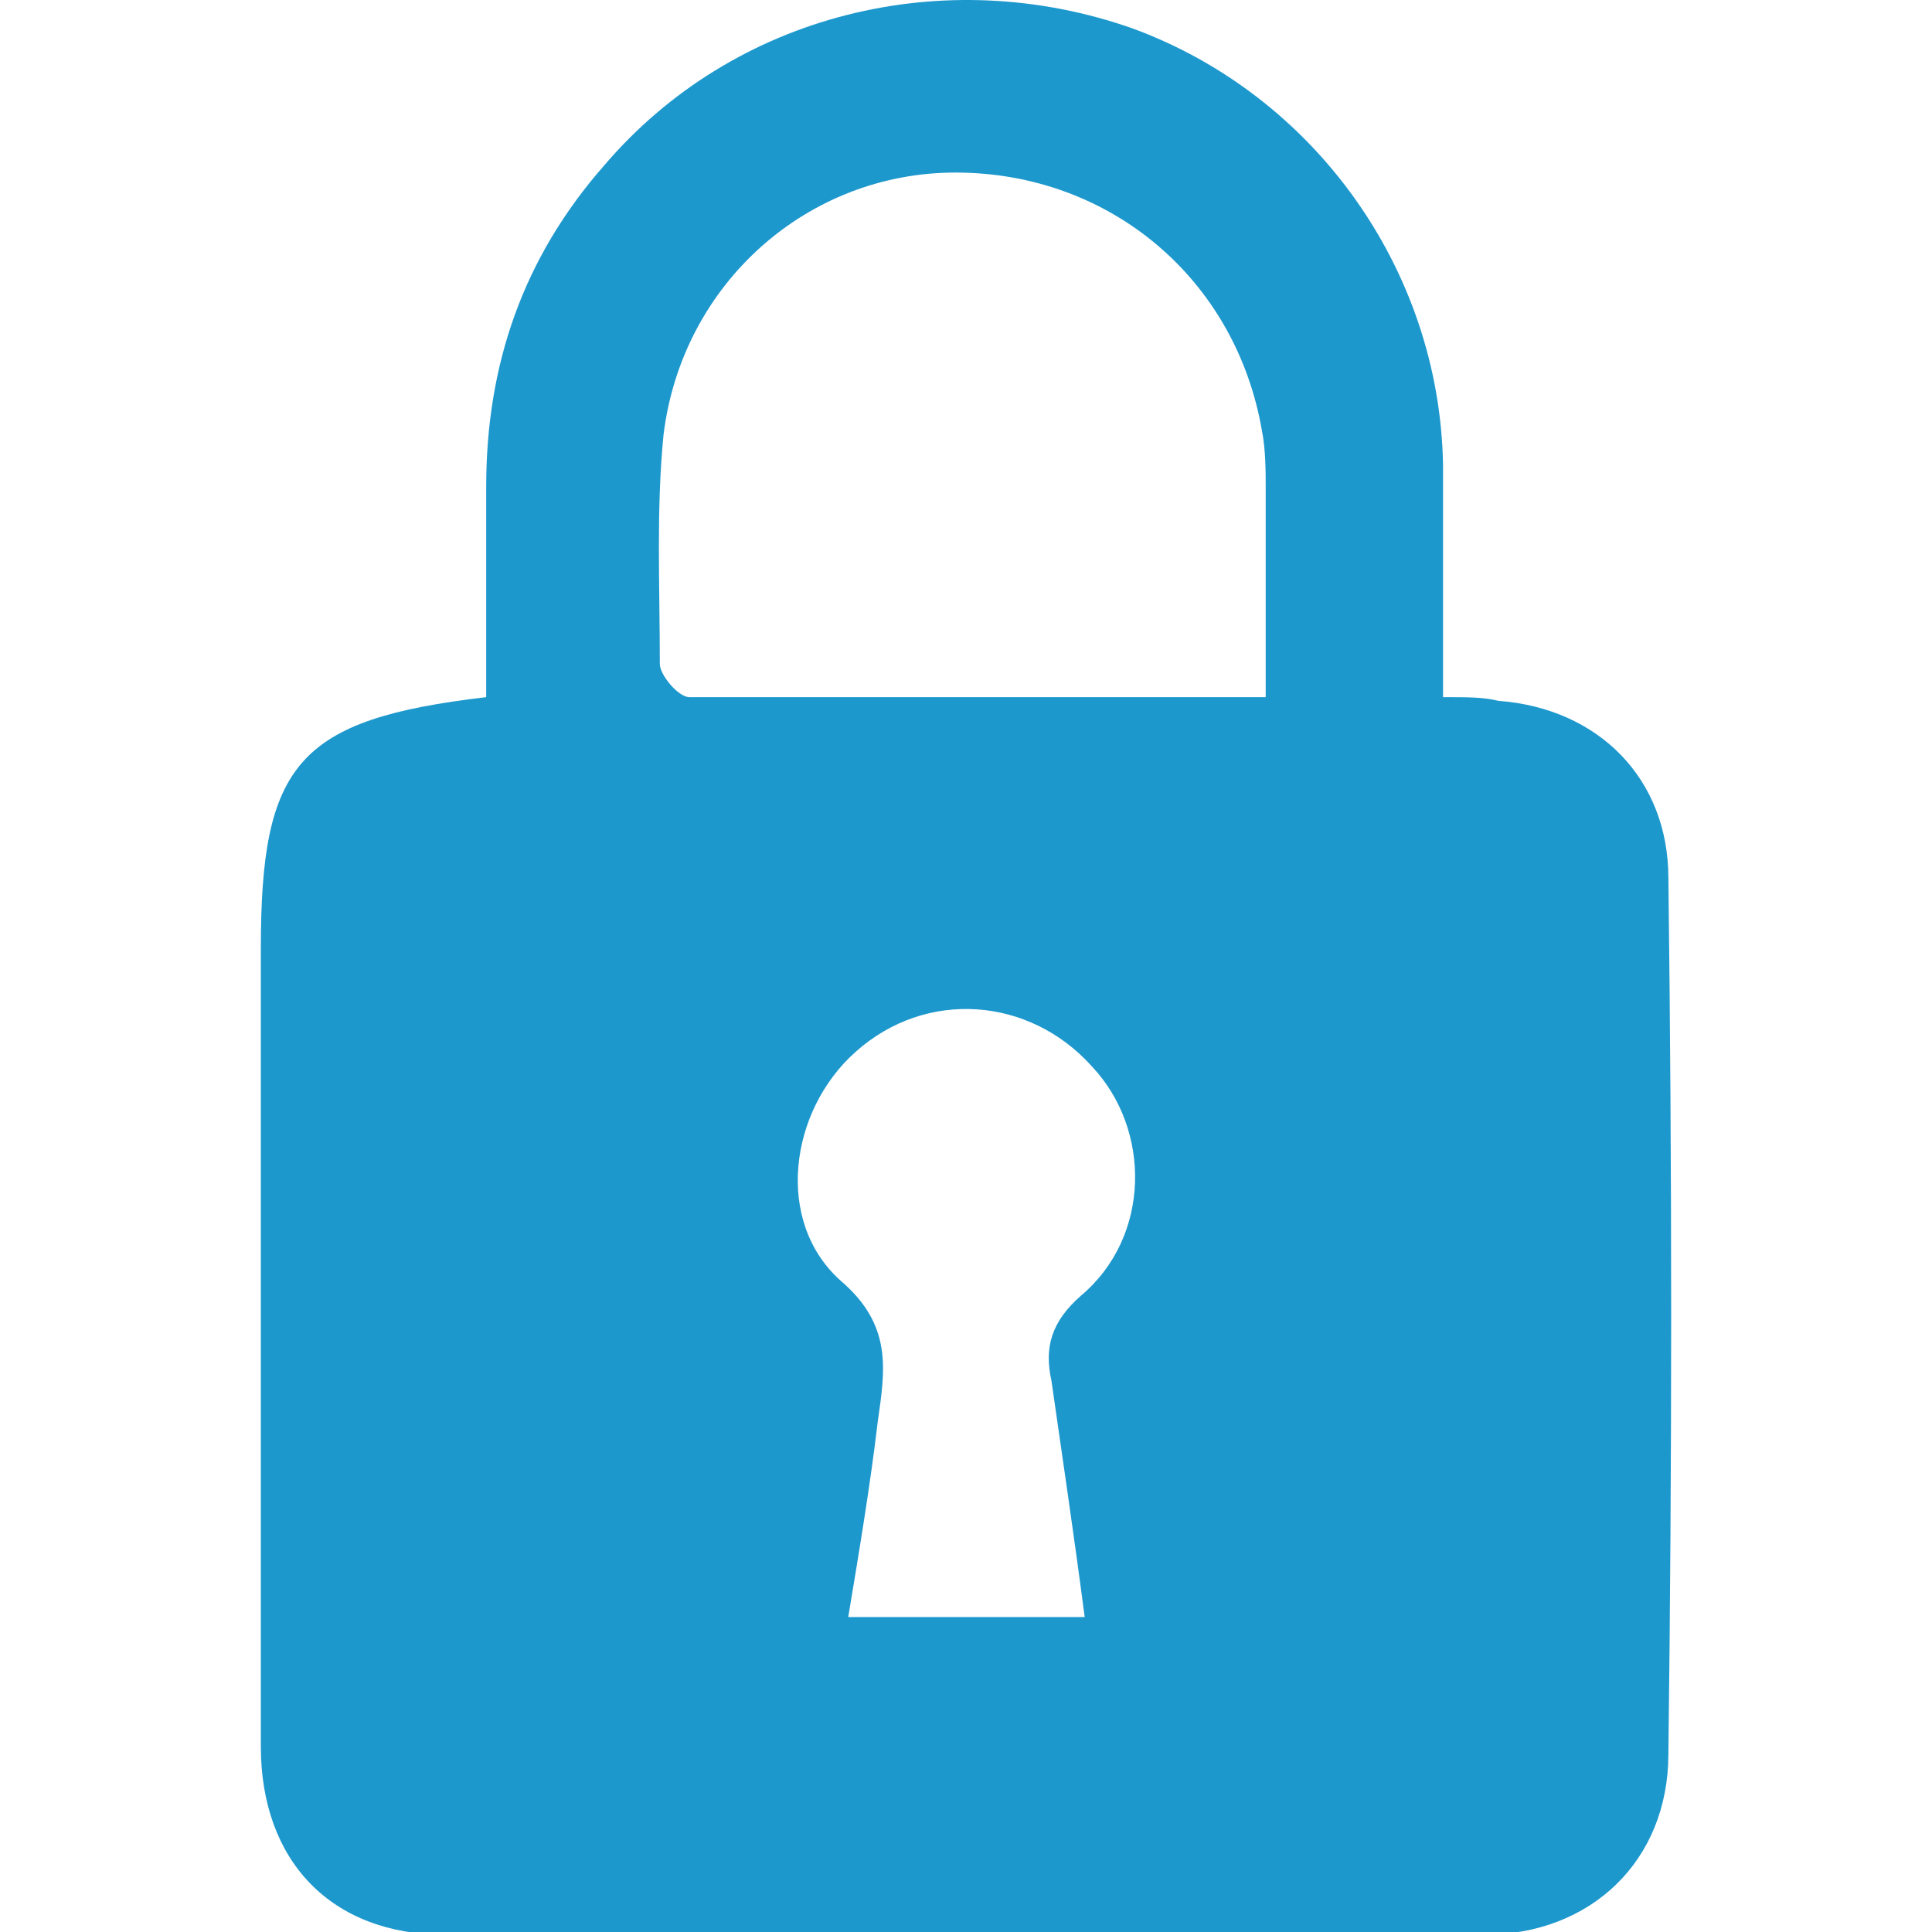 <?xml version="1.0"?>
<svg version="1.1" xmlns="http://www.w3.org/2000/svg" xmlns:xlink="http://www.w3.org/1999/xlink" width="500" height="500">
    <desc iVinci="yes" version="4.6" gridStep="20" showGrid="no" snapToGrid="no" codePlatform="0"/>
    <g id="Layer1" name="Layer 1" opacity="1">
        <g id="Shape1">
            <desc shapeID="1" type="0" basicInfo-basicType="0" basicInfo-roundedRectRadius="12" basicInfo-polygonSides="6" basicInfo-starPoints="5" bounding="rect(-19.087,-26.186,38.175,52.371)" text="" font-familyName="" font-pixelSize="20" font-bold="0" font-underline="0" font-alignment="1" strokeStyle="0" markerStart="0" markerEnd="0" shadowEnabled="0" shadowOffsetX="0" shadowOffsetY="2" shadowBlur="4" shadowOpacity="160" blurEnabled="0" blurRadius="4" transform="matrix(9.561,0,0,9.561,250,250.359)" pers-center="0,0" pers-size="0,0" pers-start="0,0" pers-end="0,0" locked="0" mesh="" flag=""/>
            <path id="shapePath1" d="M373.456,180.424 C380.149,180.424 383.973,180.424 387.798,181.38 C413.612,183.292 431.778,201.458 431.778,227.273 C432.734,302.804 432.734,378.336 431.778,453.868 C431.778,481.596 411.7,500.717 383.973,500.717 C294.1,500.717 204.227,500.717 115.31,500.717 C85.671,500.717 67.505,481.596 67.505,451.957 C67.505,383.117 67.505,314.278 67.505,245.438 C67.505,197.633 77.066,186.161 125.827,180.424 C125.827,162.258 125.827,144.092 125.827,125.926 C125.827,94.375 135.388,66.648 156.422,42.746 C189.885,3.546 244.383,-9.84 293.144,7.371 C339.993,24.58 372.5,69.517 373.456,120.19 C373.456,139.312 373.456,158.434 373.456,180.424 M327.564,180.424 C327.564,161.302 327.564,144.092 327.564,126.883 C327.564,122.102 327.564,116.365 326.607,111.584 C319.915,72.385 287.407,44.657 247.251,44.657 C209.007,44.657 176.5,73.34 171.719,112.541 C169.807,131.663 170.763,151.741 170.763,171.819 C170.763,174.688 175.544,180.424 178.412,180.424 C227.173,180.424 276.89,180.424 327.564,180.424 M280.715,418.493 C277.846,396.502 274.978,377.38 272.11,357.303 C270.198,348.697 272.11,342.005 279.759,335.312 C297.924,320.015 297.924,292.287 282.627,276.034 C266.373,257.868 239.603,255.956 221.437,272.21 C204.227,287.507 200.402,316.19 217.612,331.487 C230.998,342.961 229.085,354.434 227.173,367.819 C225.261,384.073 222.393,401.283 219.524,418.493 C239.603,418.493 258.724,418.493 280.715,418.493 Z" style="stroke:none;fill-rule:nonzero;fill:#1d98cd;fill-opacity:1;"/>
        </g>
    </g>
</svg>
